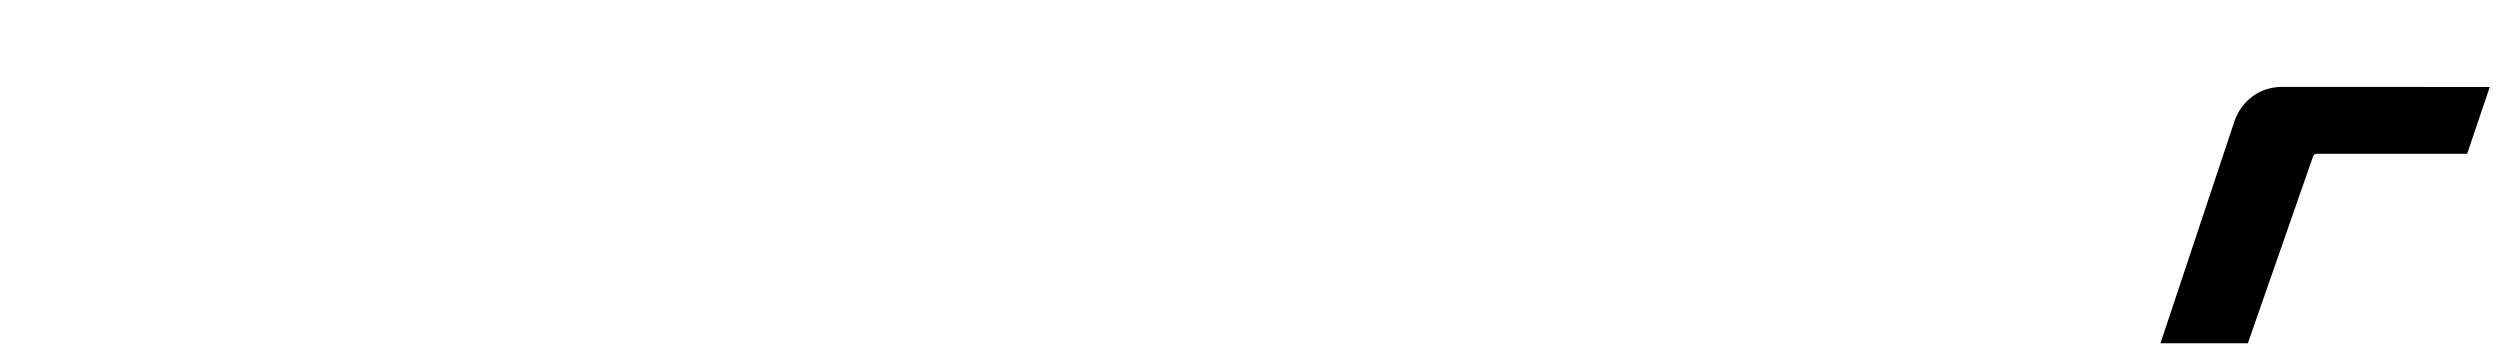 <?xml version="1.0" encoding="iso-8859-1"?><!DOCTYPE svg  PUBLIC '-//W3C//DTD SVG 1.0//EN'  'http://www.w3.org/TR/2001/REC-SVG-20010904/DTD/svg10.dtd'><!-- Created with Inkscape (http://www.inkscape.org/) by Marsupilami --><svg height="144" id="svg2535" version="1.0" viewBox="-3.037 -3.037 761.502 107.306" width="1024" xmlns="http://www.w3.org/2000/svg" xmlns:svg="http://www.w3.org/2000/svg">
	
  
	<defs id="defs2537"/>
	
  
	
	
  
	
	
  
	<path animation_id="2" d="M 692.617,24 C 686.121,24 680.853,28.095 678.755,33.869 L 678.755,33.869 L 656.306,101.232 L 681.933,101.232 L 701.729,44.496 L 701.729,44.496 C 701.96,43.889 702.562,43.413 703.248,43.413 L 703.248,43.413 L 748.862,43.416 L 755.428,24.01 L 692.617,24 L 692.617,24 z" id="path2453" stroke="black" style="fill:#000000;"/>
	
  
	
	
  
	
	
  
	
	
  
	
	
  
	
	
  
	
	
  
	
	
  
	
	

</svg><!-- version: 20090314, original size: 755.42798 101.232, border: 3% -->